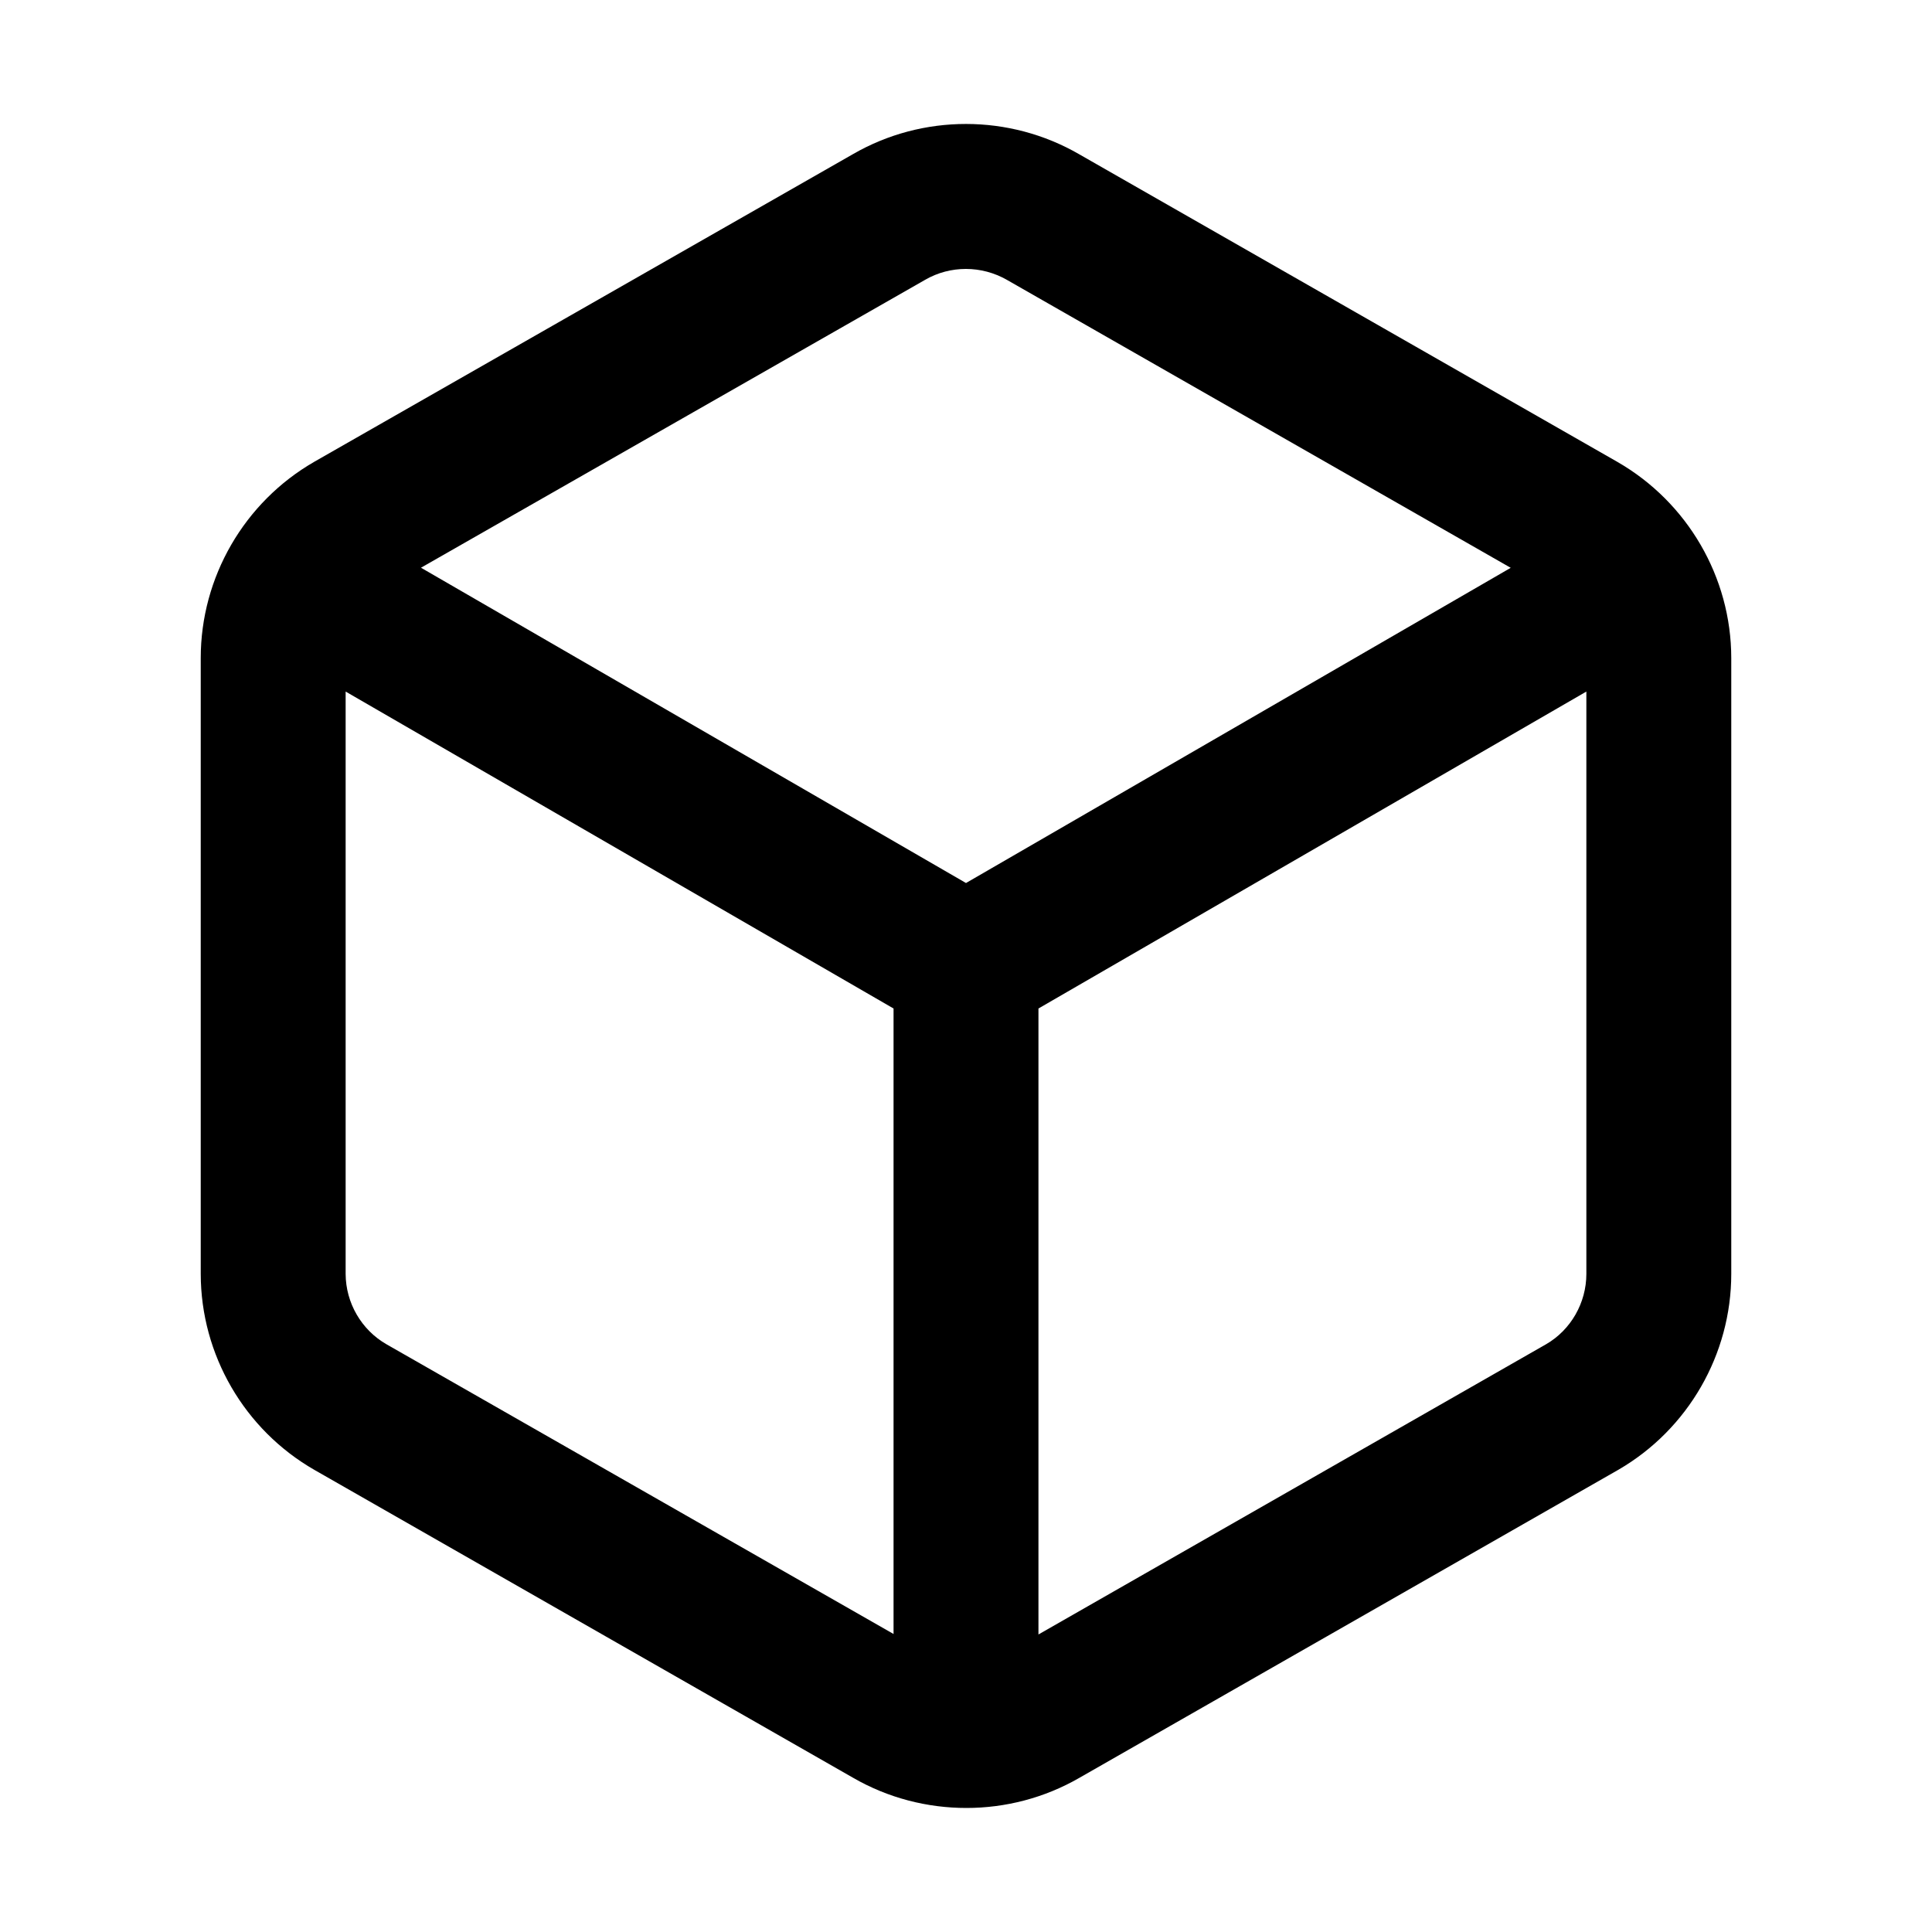 <?xml version="1.0" encoding="utf-8"?>
<svg version="1.1" id="Layer_1" xmlns="http://www.w3.org/2000/svg" xmlns:xlink="http://www.w3.org/1999/xlink" x="0px" y="0px"
	 viewBox="0 0 20 20" style="enable-background:new 0 0 20 20;" xml:space="preserve">
<path d="M16.744,4.782l-5.572-3.185C10.45,1.179,9.551,1.179,8.831,1.595L3.254,4.78
	C2.529,5.197,2.078,5.975,2.078,6.812v6.376c0.001,0.836,0.452,1.613,1.178,2.029l5.576,3.187c0.362,0.209,0.767,0.312,1.172,0.312
	c0.404,0,0.809-0.104,1.168-0.311l5.583-3.191c0.72-0.418,1.167-1.194,1.167-2.027V6.811C17.921,5.976,17.47,5.2,16.744,4.782z
	 M9.578,2.896c0.13-0.075,0.275-0.112,0.421-0.112c0.146,0,0.294,0.038,0.426,0.114l5.214,2.98L10,9.141L4.358,5.877L9.578,2.896z
	 M4.001,13.916c-0.26-0.149-0.422-0.429-0.423-0.729V7.159L9.25,10.44v6.475L4.001,13.916z M16.006,13.915L10.75,16.92V10.44
	l5.672-3.281v6.028C16.422,13.487,16.261,13.767,16.006,13.915z"/>
</svg>
